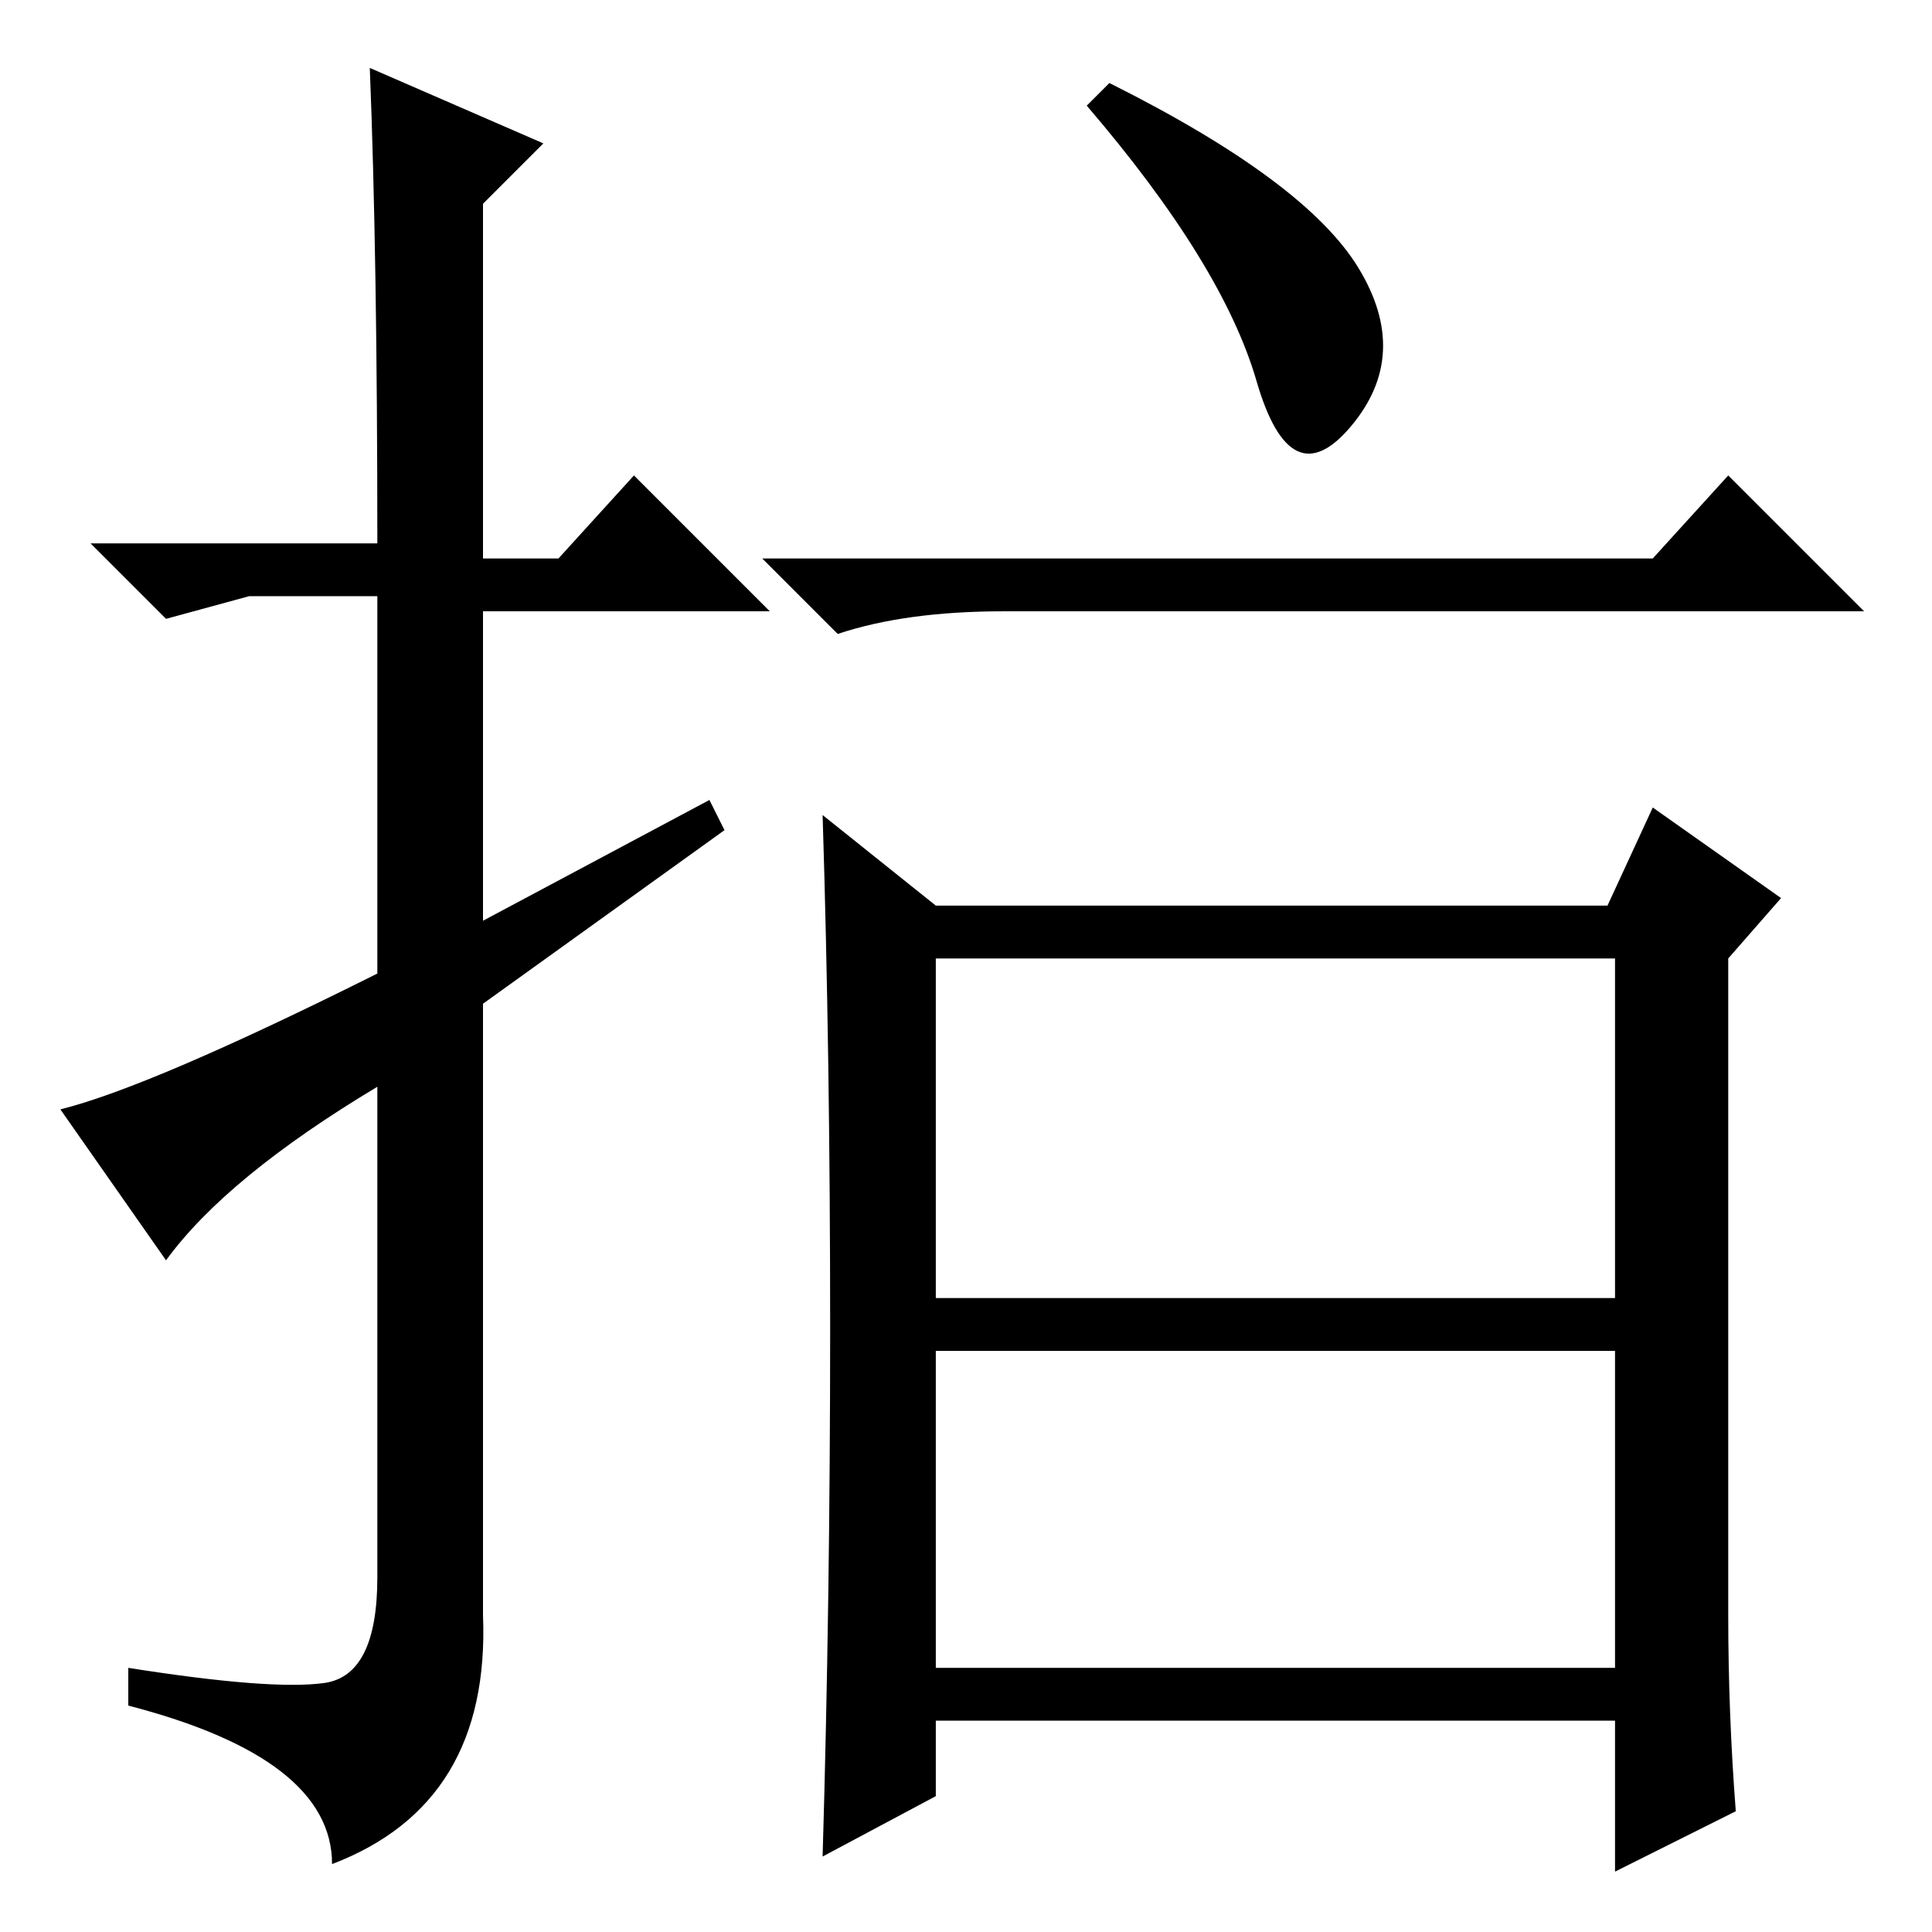 <?xml version="1.0" standalone="no"?>
<!DOCTYPE svg PUBLIC "-//W3C//DTD SVG 1.1//EN" "http://www.w3.org/Graphics/SVG/1.1/DTD/svg11.dtd" >
<svg xmlns="http://www.w3.org/2000/svg" xmlns:xlink="http://www.w3.org/1999/xlink" version="1.1" viewBox="0 -36 256 256">
  <g transform="matrix(1 0 0 -1 0 220)">
   <path fill="currentColor"
d="M22 89l-14 20q12 3 42 18v50h-17l-11 -3l-10 10h38q0 38 -1 63l23 -10l-8 -8v-47h10l10 11l18 -18h-38v-41l30 16l2 -4l-32 -23v-81q1 -25 -20 -33q0 14 -27 21v5q19 -3 26 -2t7 14v65q-20 -12 -28 -23zM180 220.5q7 -11.5 -1 -21t-12.5 6t-22.5 36.5l3 3
q26 -13 33 -24.5zM219 182l10 11l18 -18h-114q-13 0 -22 -3l-10 10h118zM110 80q0 36 -1 68l15 -12h89l6 13l17 -12l-7 -8v-87q0 -13 1 -26l-16 -8v20h-90v-10l-15 -8q1 34 1 70zM124 35h90v42h-90v-42zM124 84h90v45h-90v-45z" />
  </g>

</svg>
